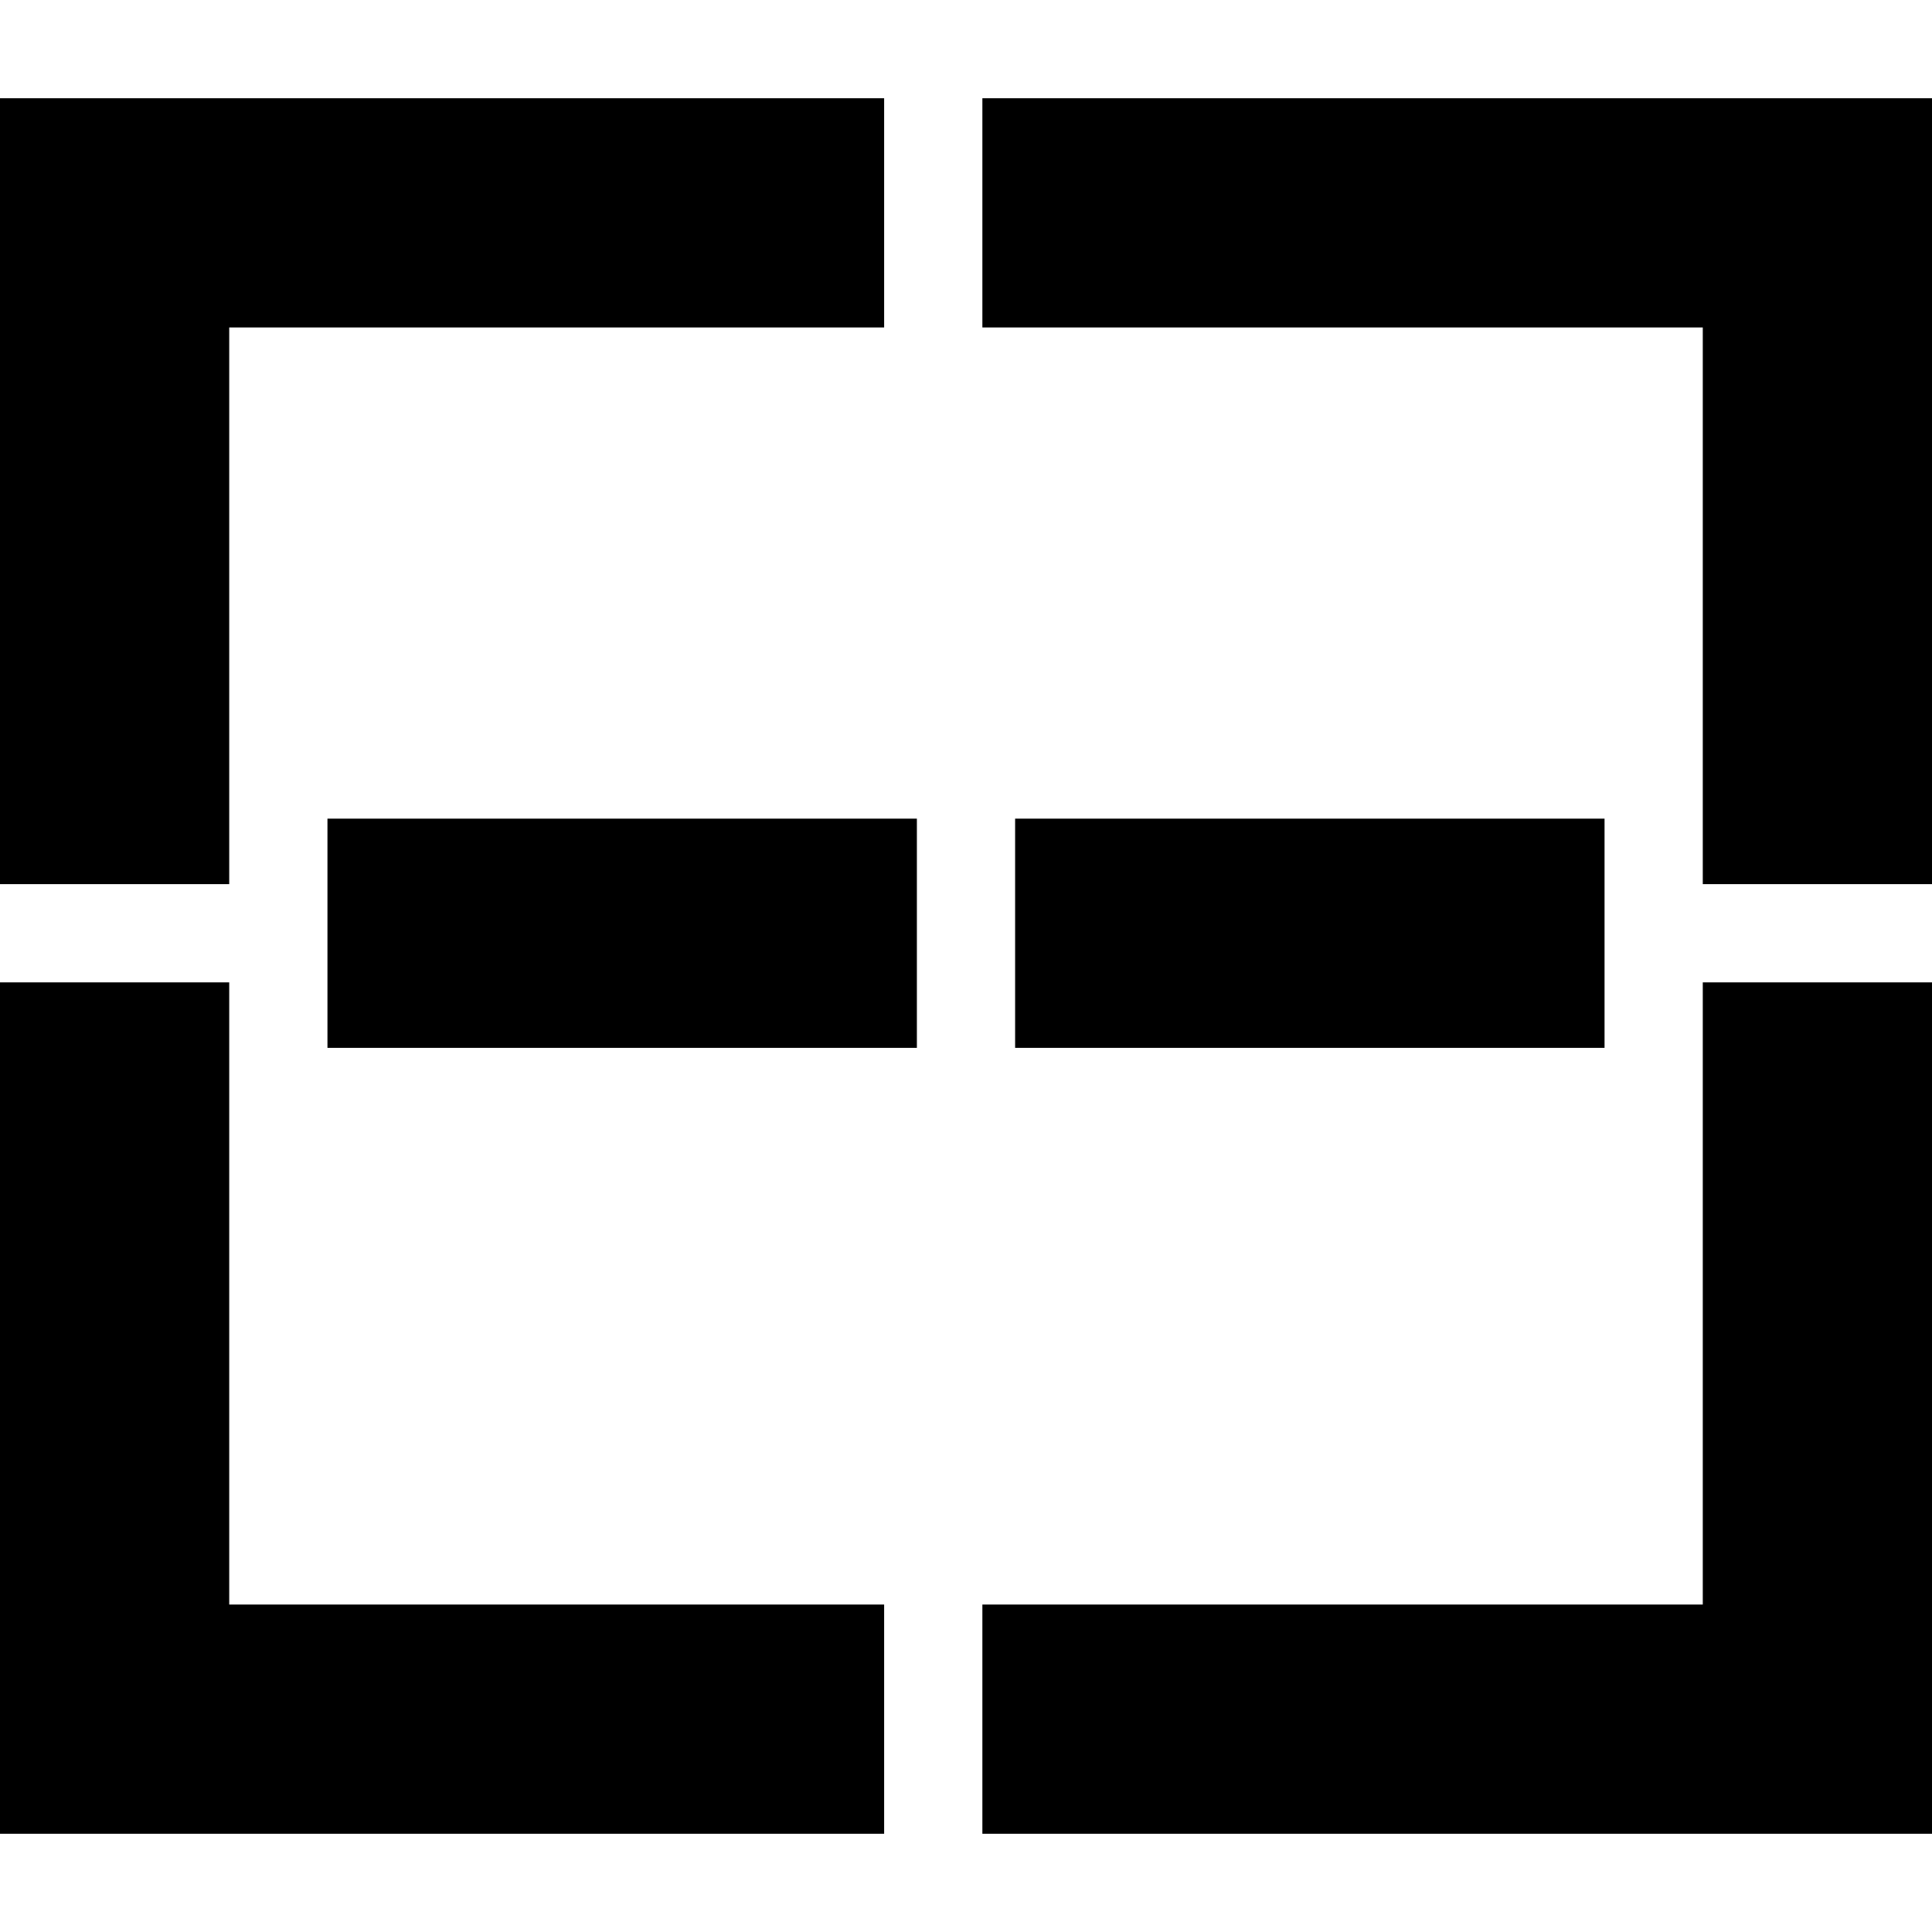 <?xml version="1.0" encoding="iso-8859-1"?>
<!-- Generator: Adobe Illustrator 19.0.0, SVG Export Plug-In . SVG Version: 6.00 Build 0)  -->
<svg version="1.1" id="Capa_1" xmlns="http://www.w3.org/2000/svg" xmlns:xlink="http://www.w3.org/1999/xlink" x="0px" y="0px"
	 viewBox="0 0 59 59" style="enable-background:new 0 0 59 59;" xml:space="preserve">
<g>
	<g>
		<polygon points="52,49 30,49 30,56 59,56 59,30 52,30 		"/>
		<polygon points="7,30 0,30 0,56 27,56 27,49 7,49 		"/>
		<polygon points="30,3 30,10 52,10 52,27 59,27 59,3 		"/>
		<polygon points="7,10 27,10 27,3 0,3 0,27 7,27 		"/>
		<rect x="10" y="25" width="18" height="7"/>
		<rect x="31" y="25" width="18" height="7"/>
	</g>
</g>
<g>
</g>
<g>
</g>
<g>
</g>
<g>
</g>
<g>
</g>
<g>
</g>
<g>
</g>
<g>
</g>
<g>
</g>
<g>
</g>
<g>
</g>
<g>
</g>
<g>
</g>
<g>
</g>
<g>
</g>
</svg>
